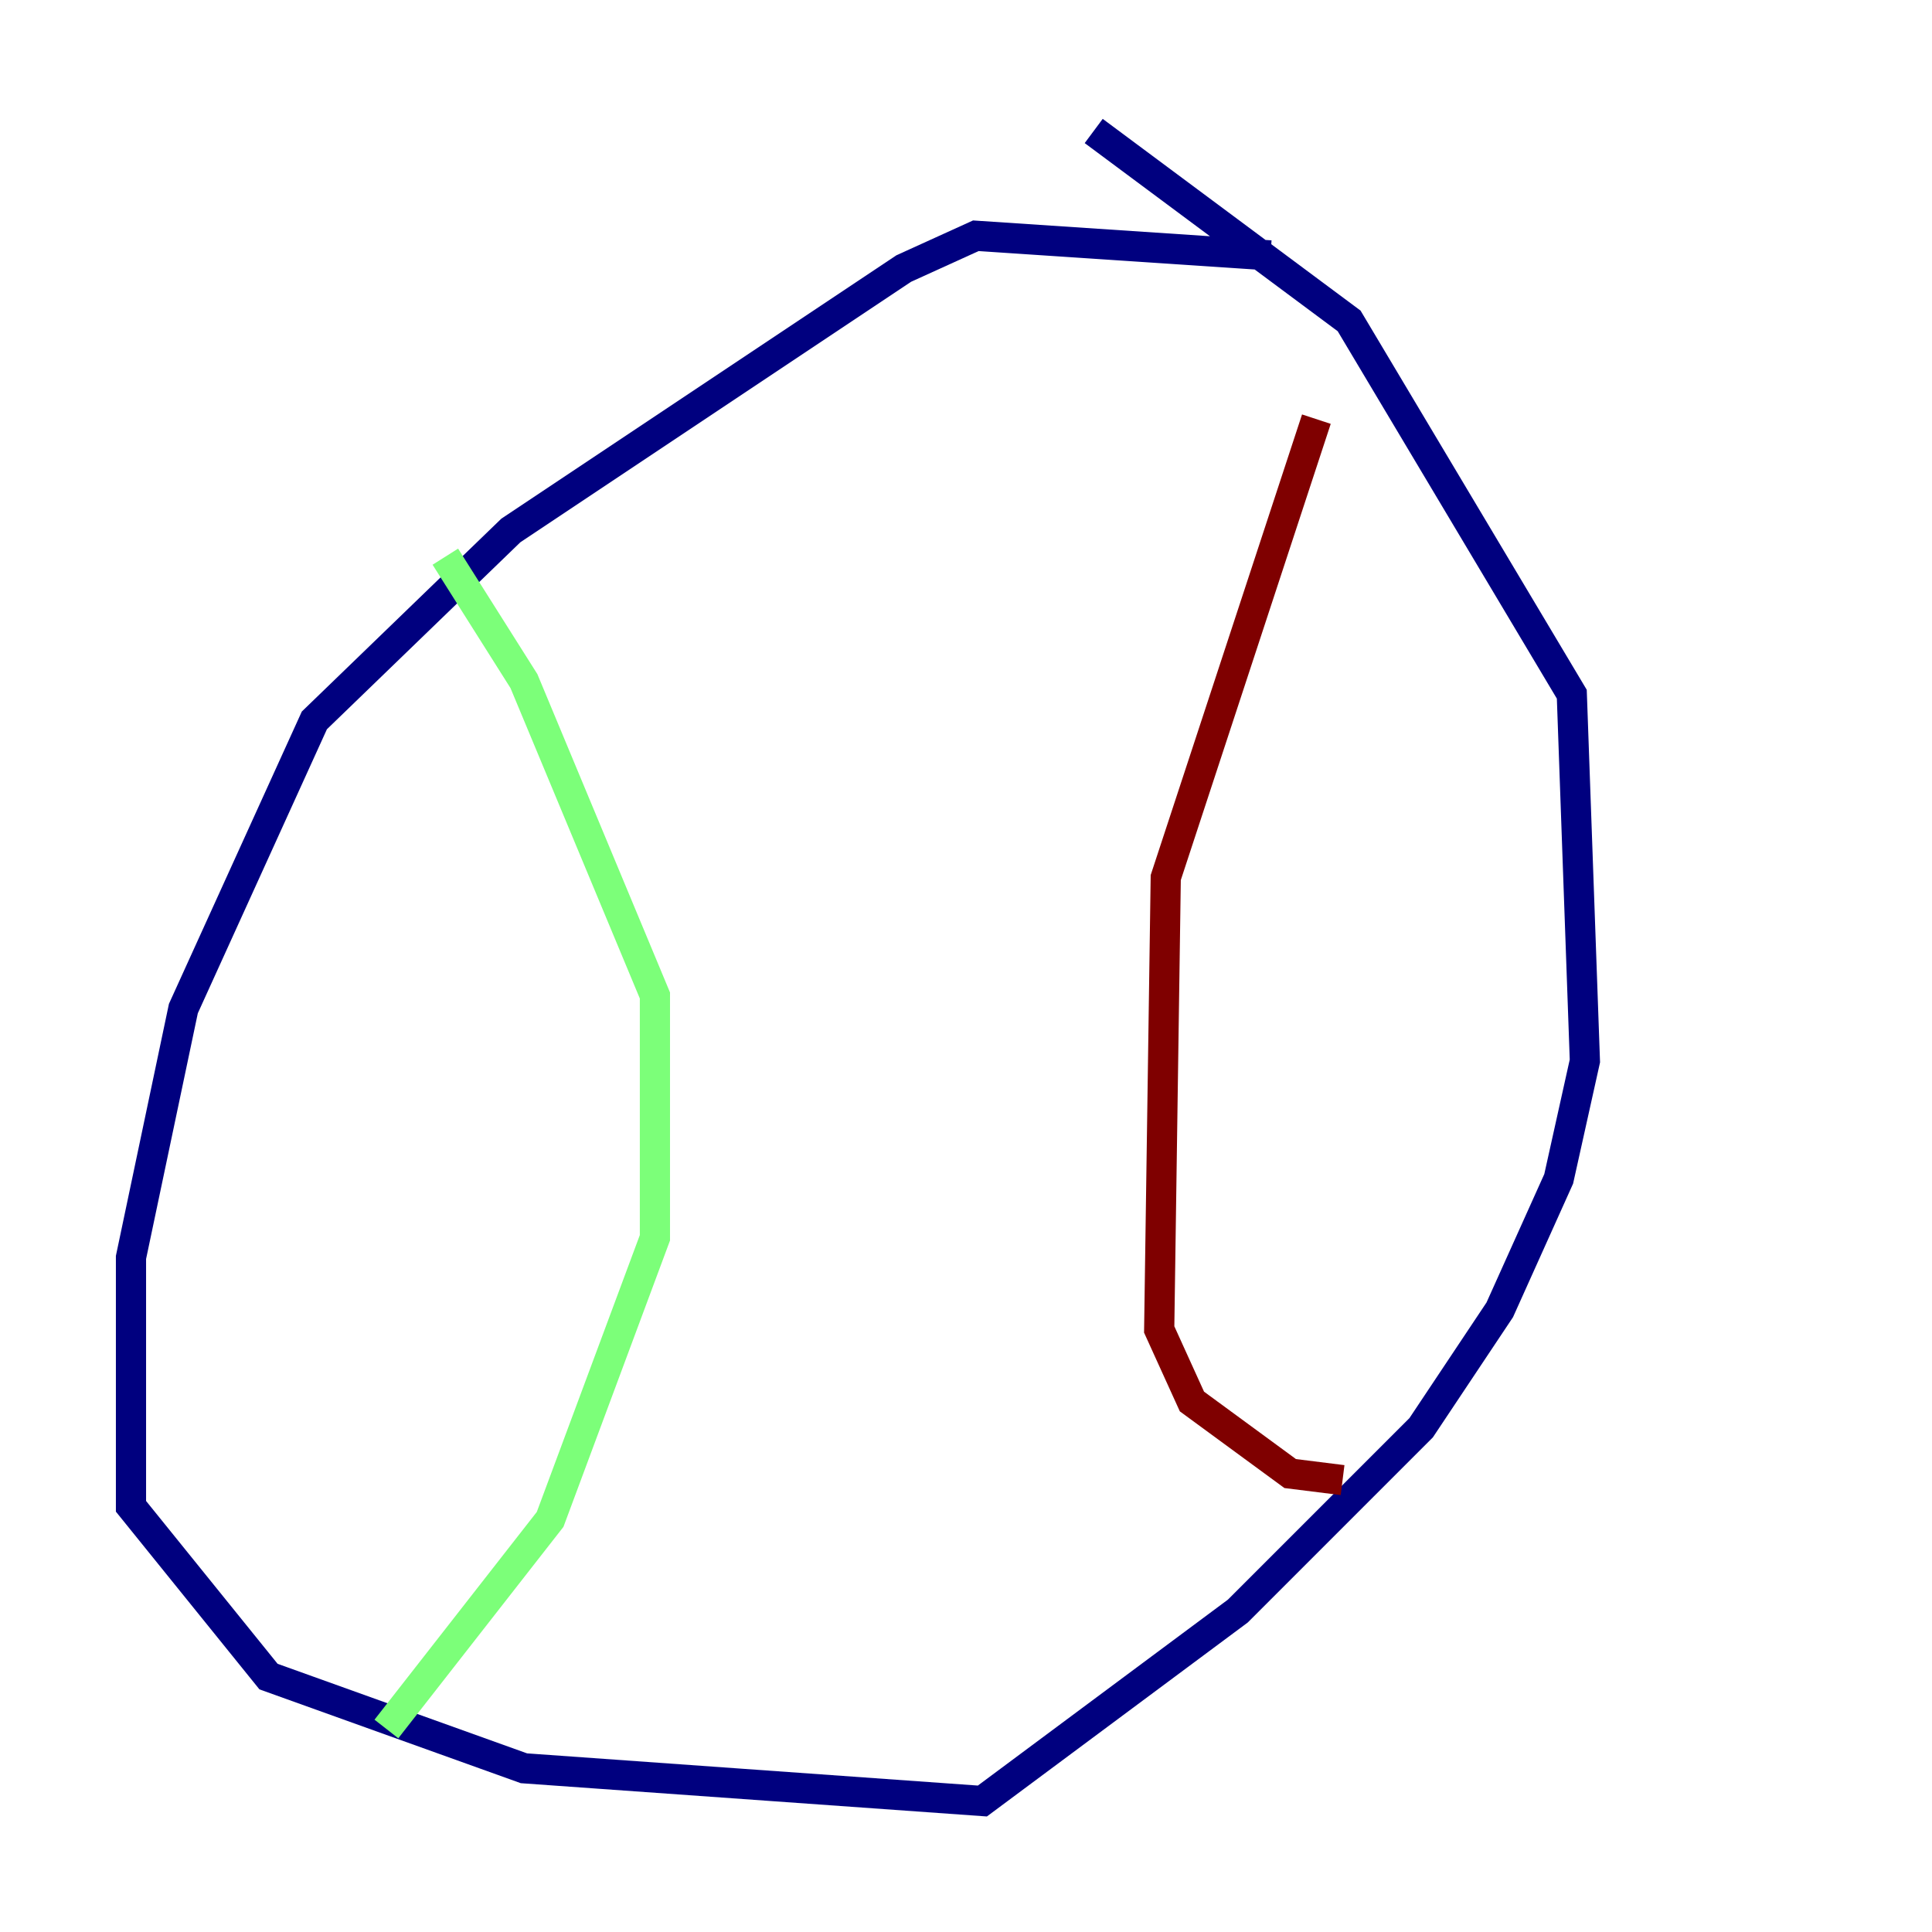 <?xml version="1.0" encoding="utf-8" ?>
<svg baseProfile="tiny" height="128" version="1.2" viewBox="0,0,128,128" width="128" xmlns="http://www.w3.org/2000/svg" xmlns:ev="http://www.w3.org/2001/xml-events" xmlns:xlink="http://www.w3.org/1999/xlink"><defs /><polyline fill="none" points="84.176,16.922 64.651,15.62 59.878,17.79 33.844,35.146 20.827,47.729 12.149,66.82 8.678,83.308 8.678,99.797 17.79,111.078 34.712,117.153 65.085,119.322 82.007,106.739 94.156,94.59 99.363,86.78 103.268,78.102 105.003,70.291 104.136,45.993 89.383,21.261 72.461,8.678" stroke="#00007f" stroke-width="2" /><polyline fill="none" points="29.505,36.881 34.712,45.125 43.39,65.953 43.39,82.007 36.447,100.664 25.6,114.549" stroke="#7cff79" stroke-width="2" /><polyline fill="none" points="87.214,27.77 77.234,58.142 76.8,88.081 78.969,92.854 85.478,97.627 88.949,98.061" stroke="#7f0000" stroke-width="2" /></svg>